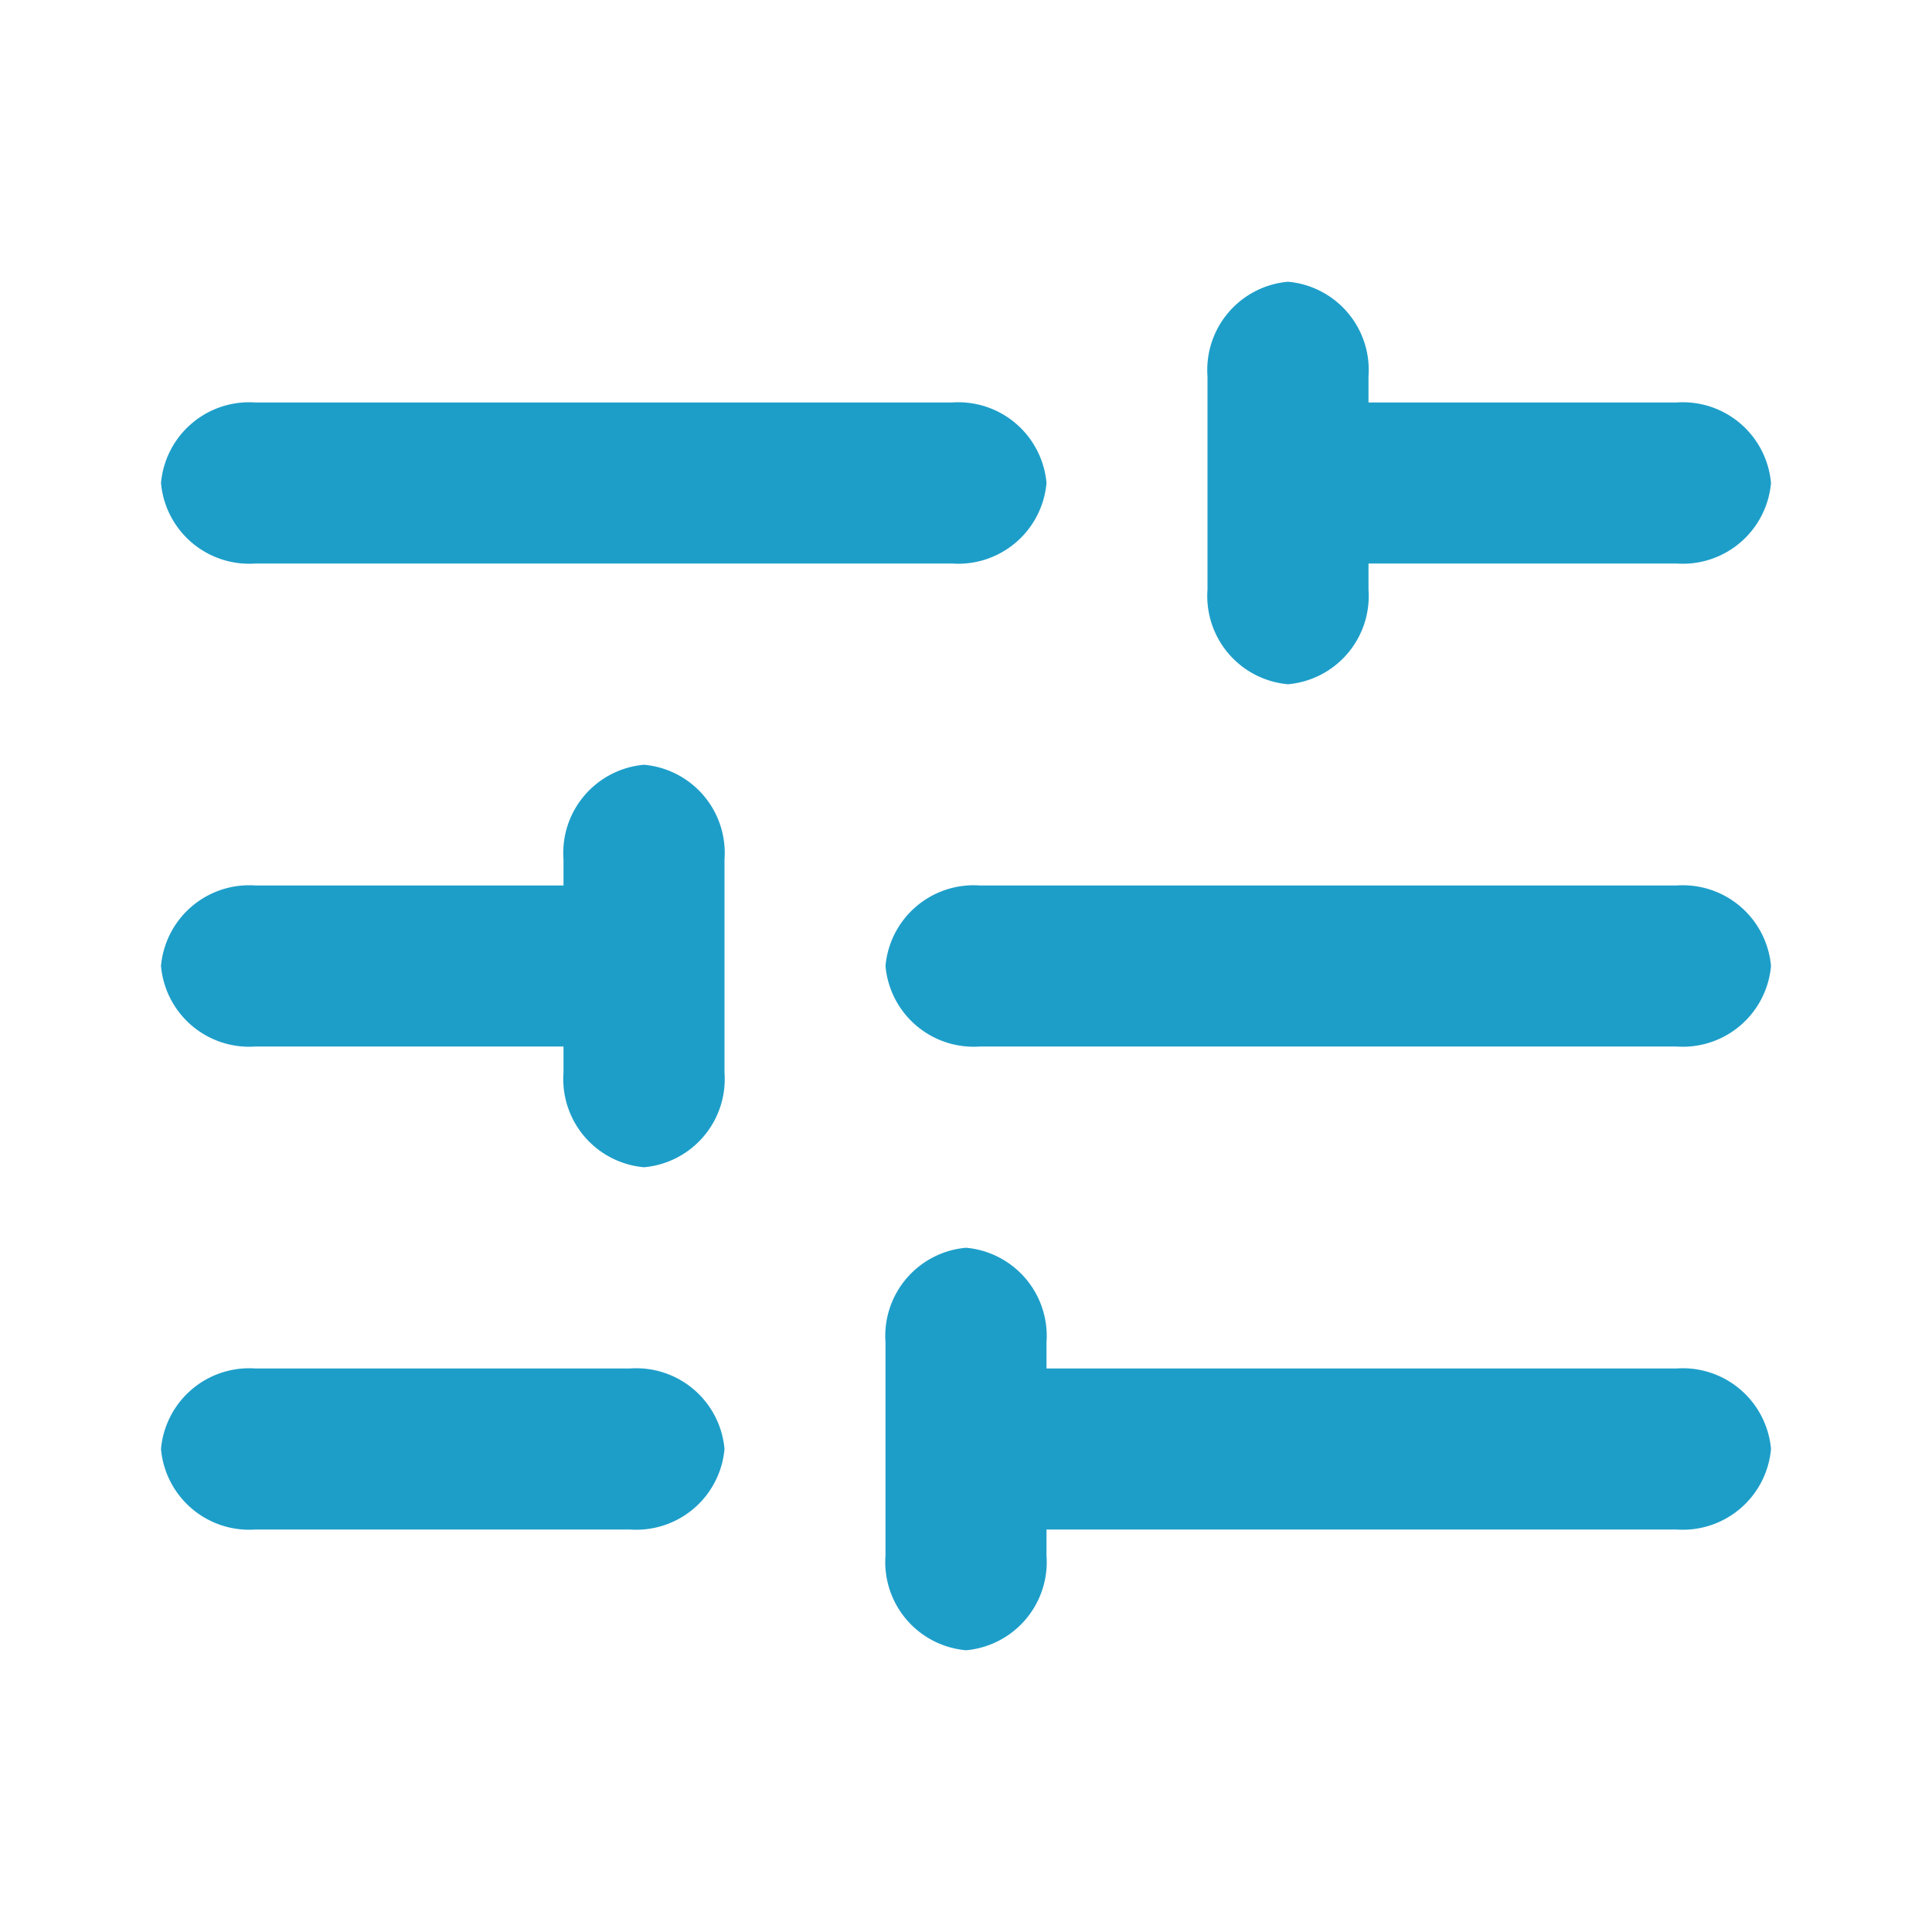 <svg id="_24x24-Filter" data-name="24x24-Filter" xmlns="http://www.w3.org/2000/svg" width="24" height="24" viewBox="0 0 24 24">
  <rect id="Frame24" width="24" height="24" fill="#fff" opacity="0"/>
  <path id="filters" d="M7.824,19H3.177A1.1,1.1,0,0,1,2,18a1.1,1.1,0,0,1,1.176-1H7.823A1.1,1.1,0,0,1,9,18,1.1,1.1,0,0,1,7.824,19ZM13,19v.323A1.1,1.1,0,0,1,12,20.5a1.1,1.1,0,0,1-1-1.177V16.677A1.1,1.1,0,0,1,12,15.5a1.1,1.1,0,0,1,1,1.177V17h7.823A1.1,1.1,0,0,1,22,18a1.1,1.1,0,0,1-1.177,1Zm-.823-6A1.1,1.1,0,0,1,11,12a1.1,1.1,0,0,1,1.177-1h8.647A1.1,1.1,0,0,1,22,12a1.1,1.1,0,0,1-1.177,1H12.176ZM7,13H3.177A1.1,1.1,0,0,1,2,12a1.1,1.1,0,0,1,1.176-1H7v-.323A1.1,1.1,0,0,1,8,9.5a1.1,1.1,0,0,1,1,1.177v2.647A1.1,1.1,0,0,1,8,14.5a1.1,1.1,0,0,1-1-1.177Zm4.823-6H3.176A1.1,1.1,0,0,1,2,6,1.1,1.1,0,0,1,3.176,5h8.647A1.1,1.1,0,0,1,13,6,1.1,1.1,0,0,1,11.823,7ZM17,7v.324A1.1,1.1,0,0,1,16,8.5a1.1,1.1,0,0,1-1-1.176V4.677A1.1,1.1,0,0,1,16,3.5a1.1,1.1,0,0,1,1,1.176V5h3.823A1.1,1.1,0,0,1,22,6a1.1,1.1,0,0,1-1.177,1Z" fill="#1D9EC9"/>
<style type="text/css" media="screen">path{vector-effect:non-scaling-stroke}</style></svg>
